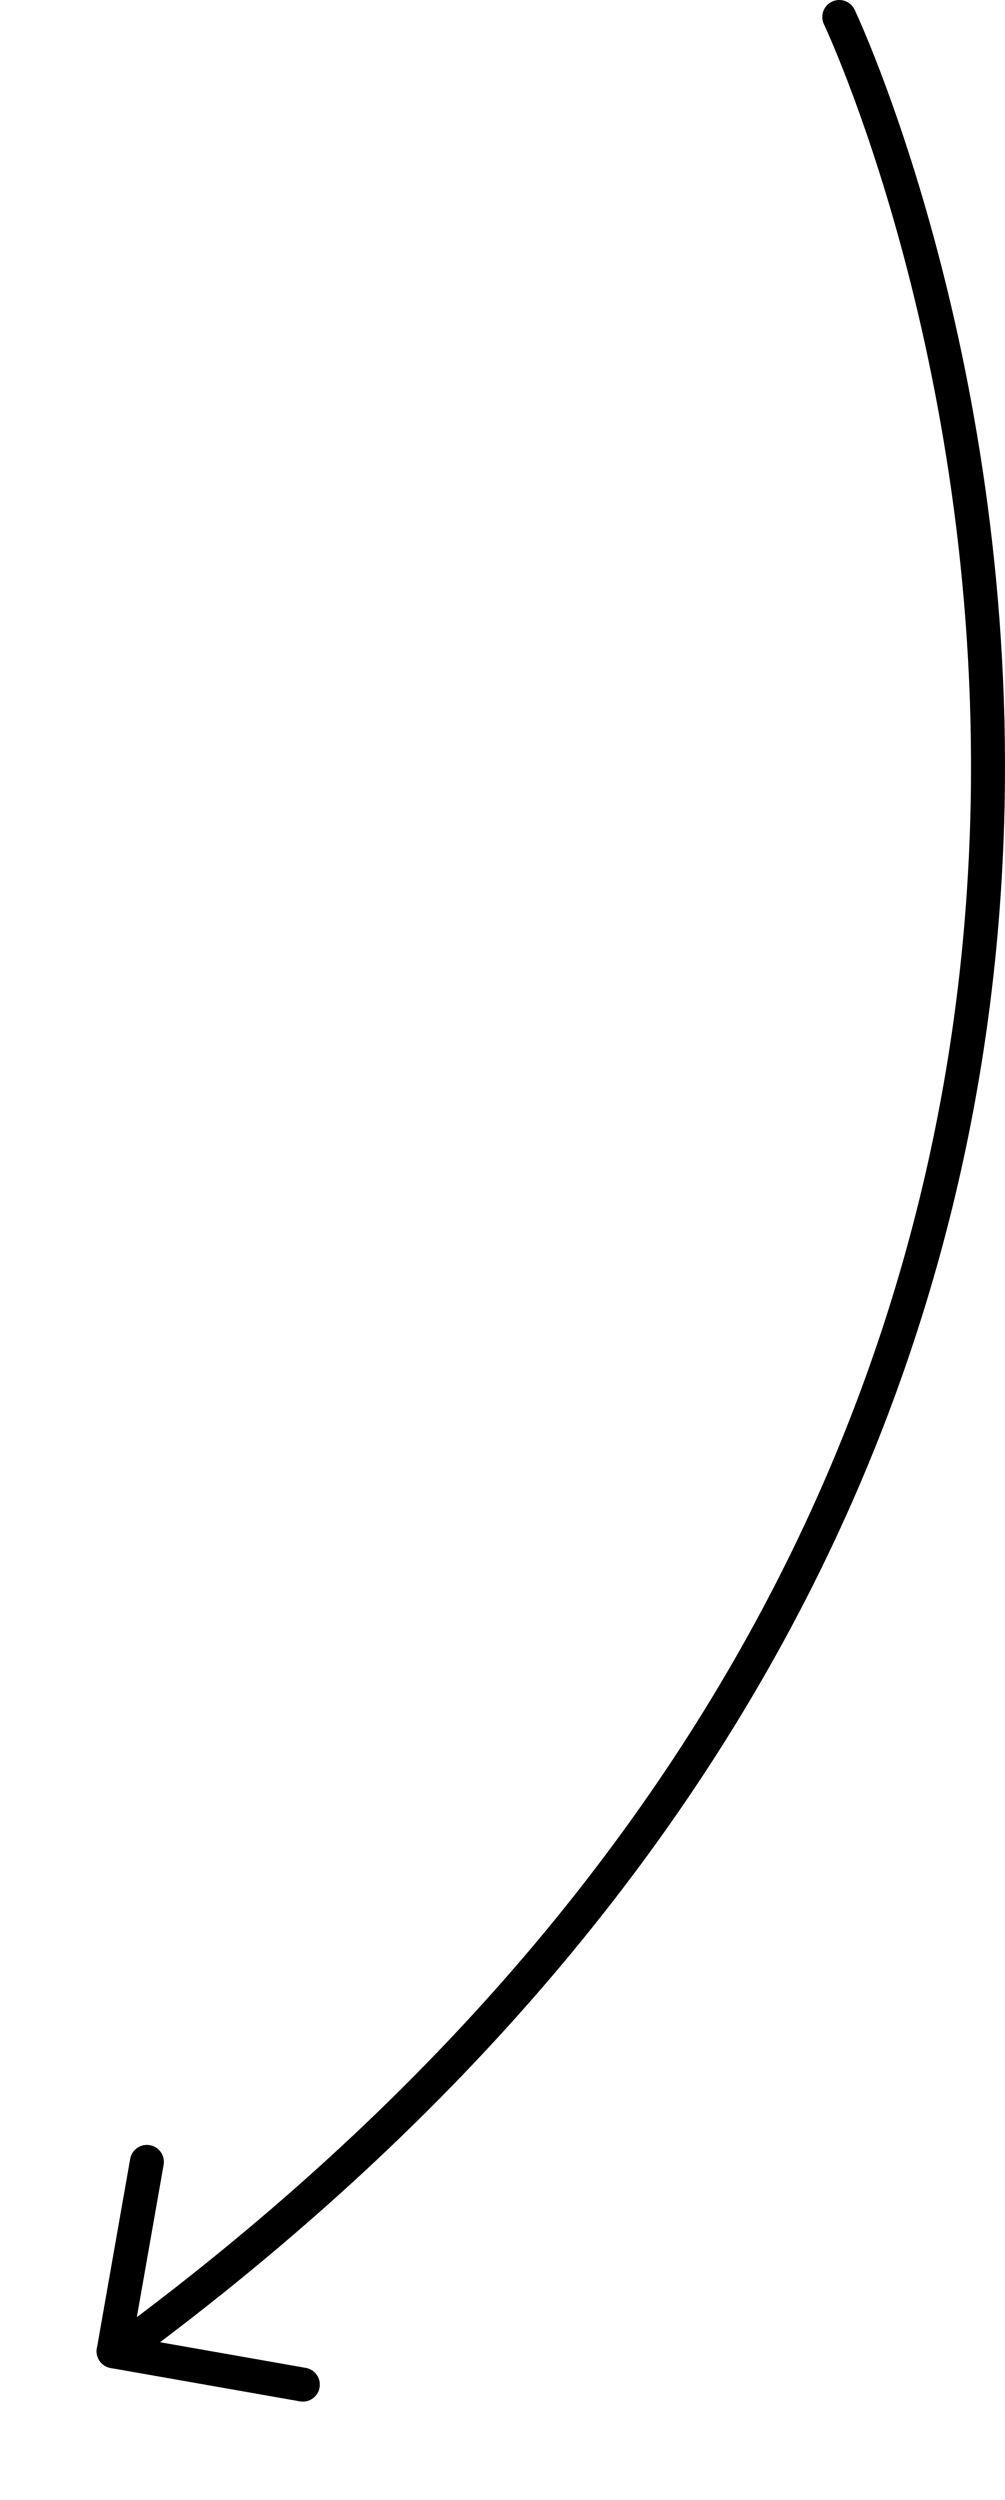 <svg xmlns="http://www.w3.org/2000/svg" width="44.38" height="110.314" viewBox="0 0 44.38 110.314">
    <defs>
        <style>
            .cls-1{fill:none;stroke:#000;stroke-linecap:round;stroke-width:1.5px}
        </style>
    </defs>
    <g id="Group_305" data-name="Group 305" transform="translate(-280.124 -251.298)">
        <path id="Path_117" d="M4440.186 1947.048s27.818 58.524-31.05 102.455" class="cls-1" data-name="Path 117" transform="translate(-4123 -1695)"/>
        <g id="Group_304" data-name="Group 304" transform="rotate(-35.02 330.902 320.326)">
            <path id="Line_16" d="M0 6l6-6" class="cls-1" data-name="Line 16" transform="translate(273.5 316.5)"/>
            <path id="Line_17" d="M6 6L0 0" class="cls-1" data-name="Line 17" transform="translate(273.5 322.5)"/>
        </g>
    </g>
</svg>

